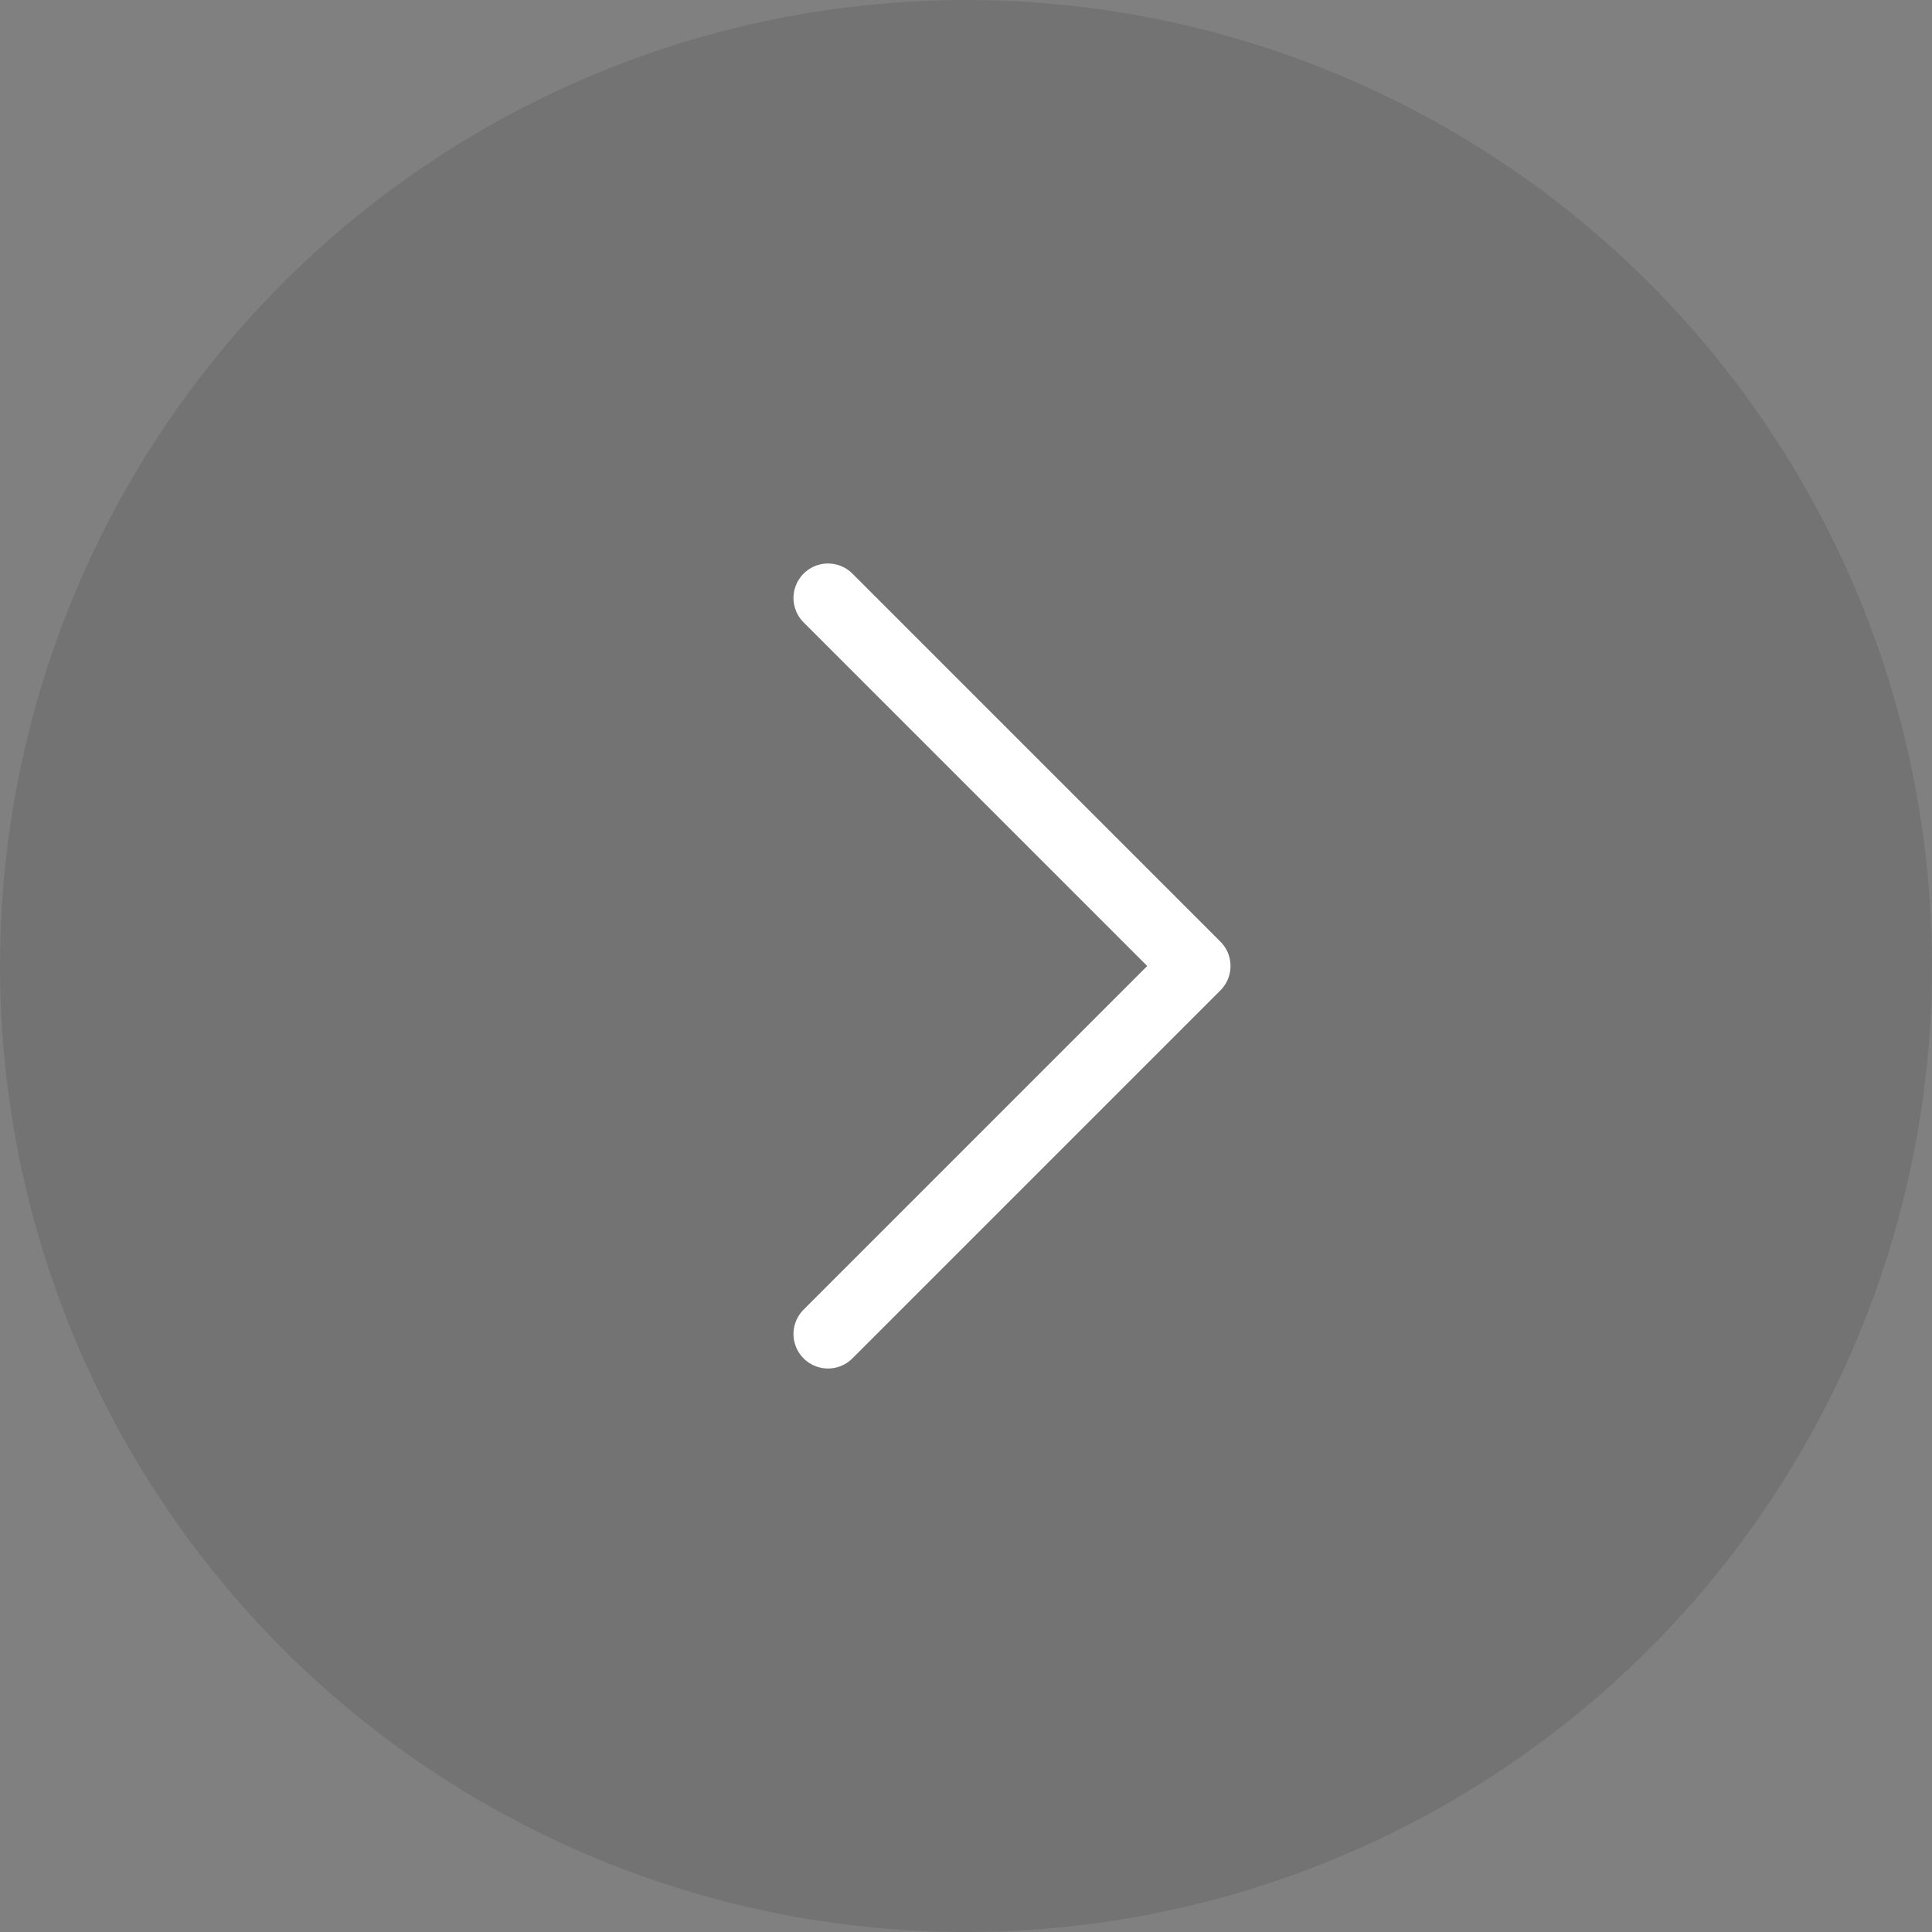 <svg xmlns="http://www.w3.org/2000/svg" width="42" height="42" viewBox="0 0 42 42">
    <rect x="0" y="0" width="42" height="42" fill="#808080" stroke="none"/>
    <g fill="none" fill-rule="evenodd">
        <circle cx="21" cy="21" r="21" fill="#000" opacity=".1"/>
        <path stroke="#FFF" stroke-linecap="round" stroke-linejoin="round" stroke-width="1.5" d="M18 29l8-8-8-8"/>
    </g>
</svg>
